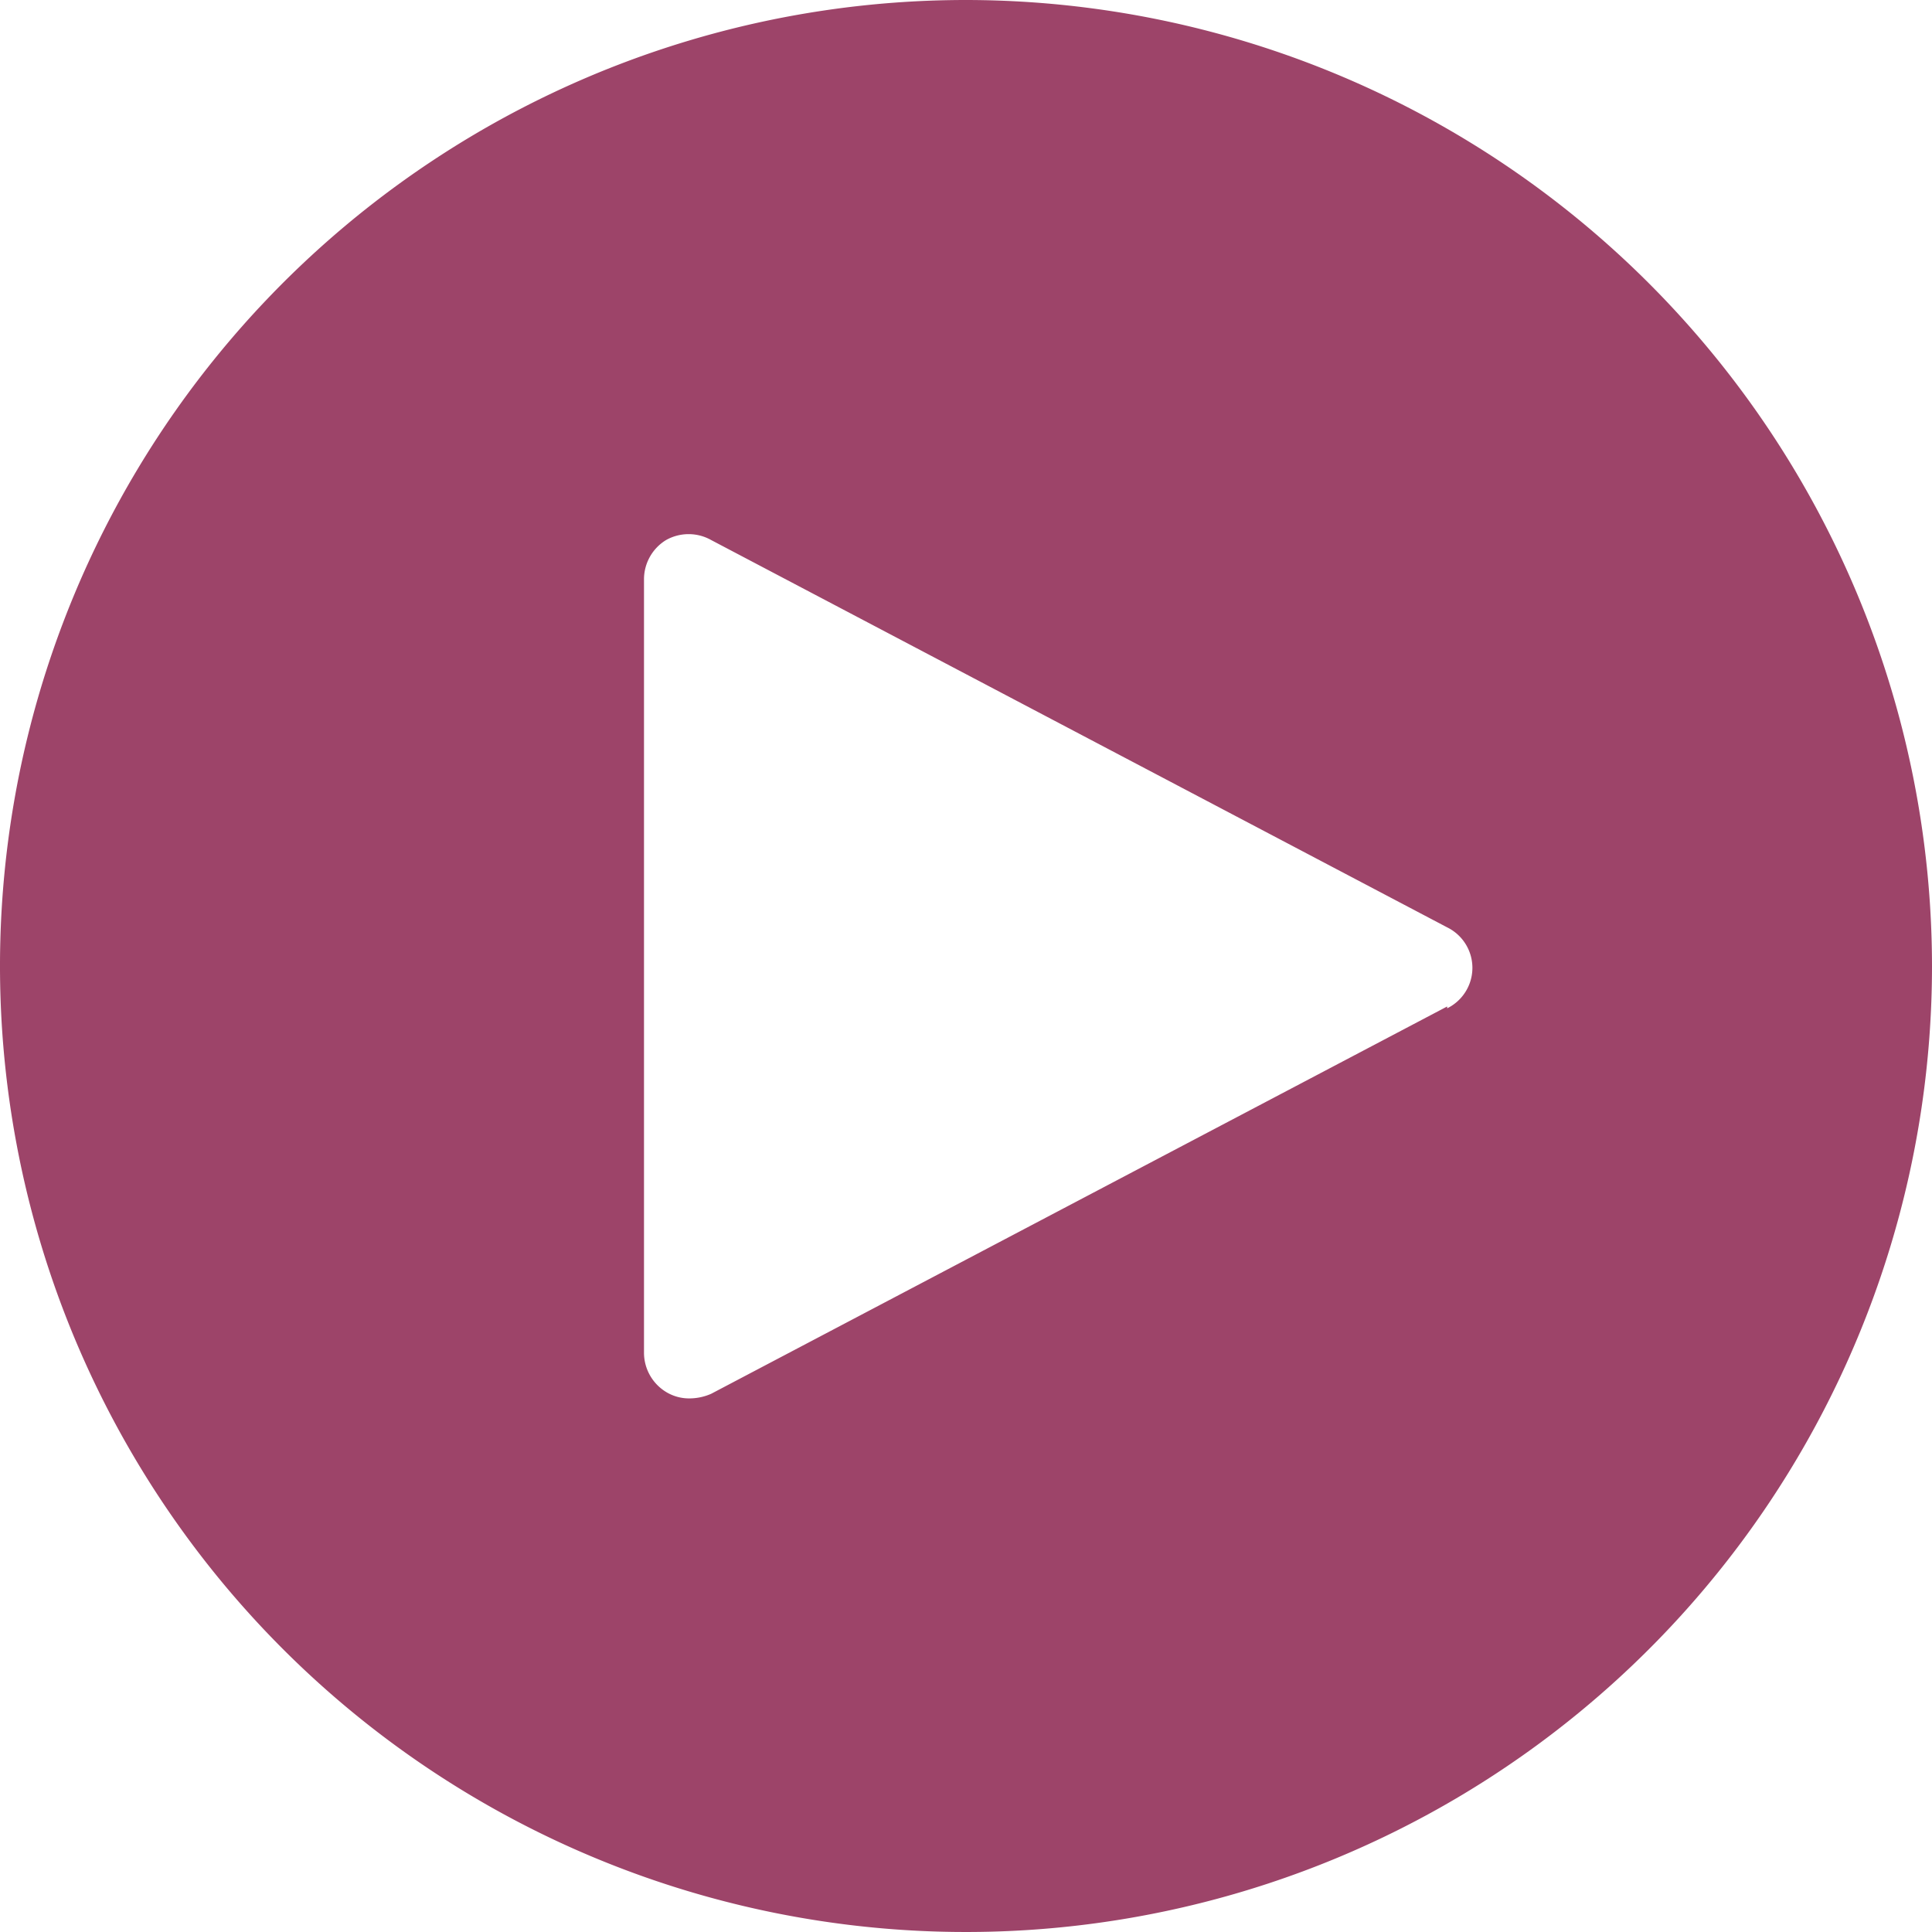 <svg xmlns="http://www.w3.org/2000/svg" xmlns:xlink="http://www.w3.org/1999/xlink" fill="#9d4469"
    height="21" preserveAspectRatio="xMidYMid meet" version="1" viewBox="2.0 2.0 21.0 21.0"
    width="21" zoomAndPan="magnify">
    <g data-name="Layer 15" id="change1_1">
        <path
            d="M12.5,2A10.5,10.5,0,1,0,23,12.5,10.51,10.51,0,0,0,12.5,2Zm5.23,10.94-8,4.21a.59.59,0,0,1-.23.05.48.48,0,0,1-.26-.07A.5.5,0,0,1,9,16.7V8.3a.5.5,0,0,1,.24-.43.5.5,0,0,1,.49,0l8,4.21a.49.49,0,0,1,0,.88Z"
            fill="inherit" />
    </g>
</svg>